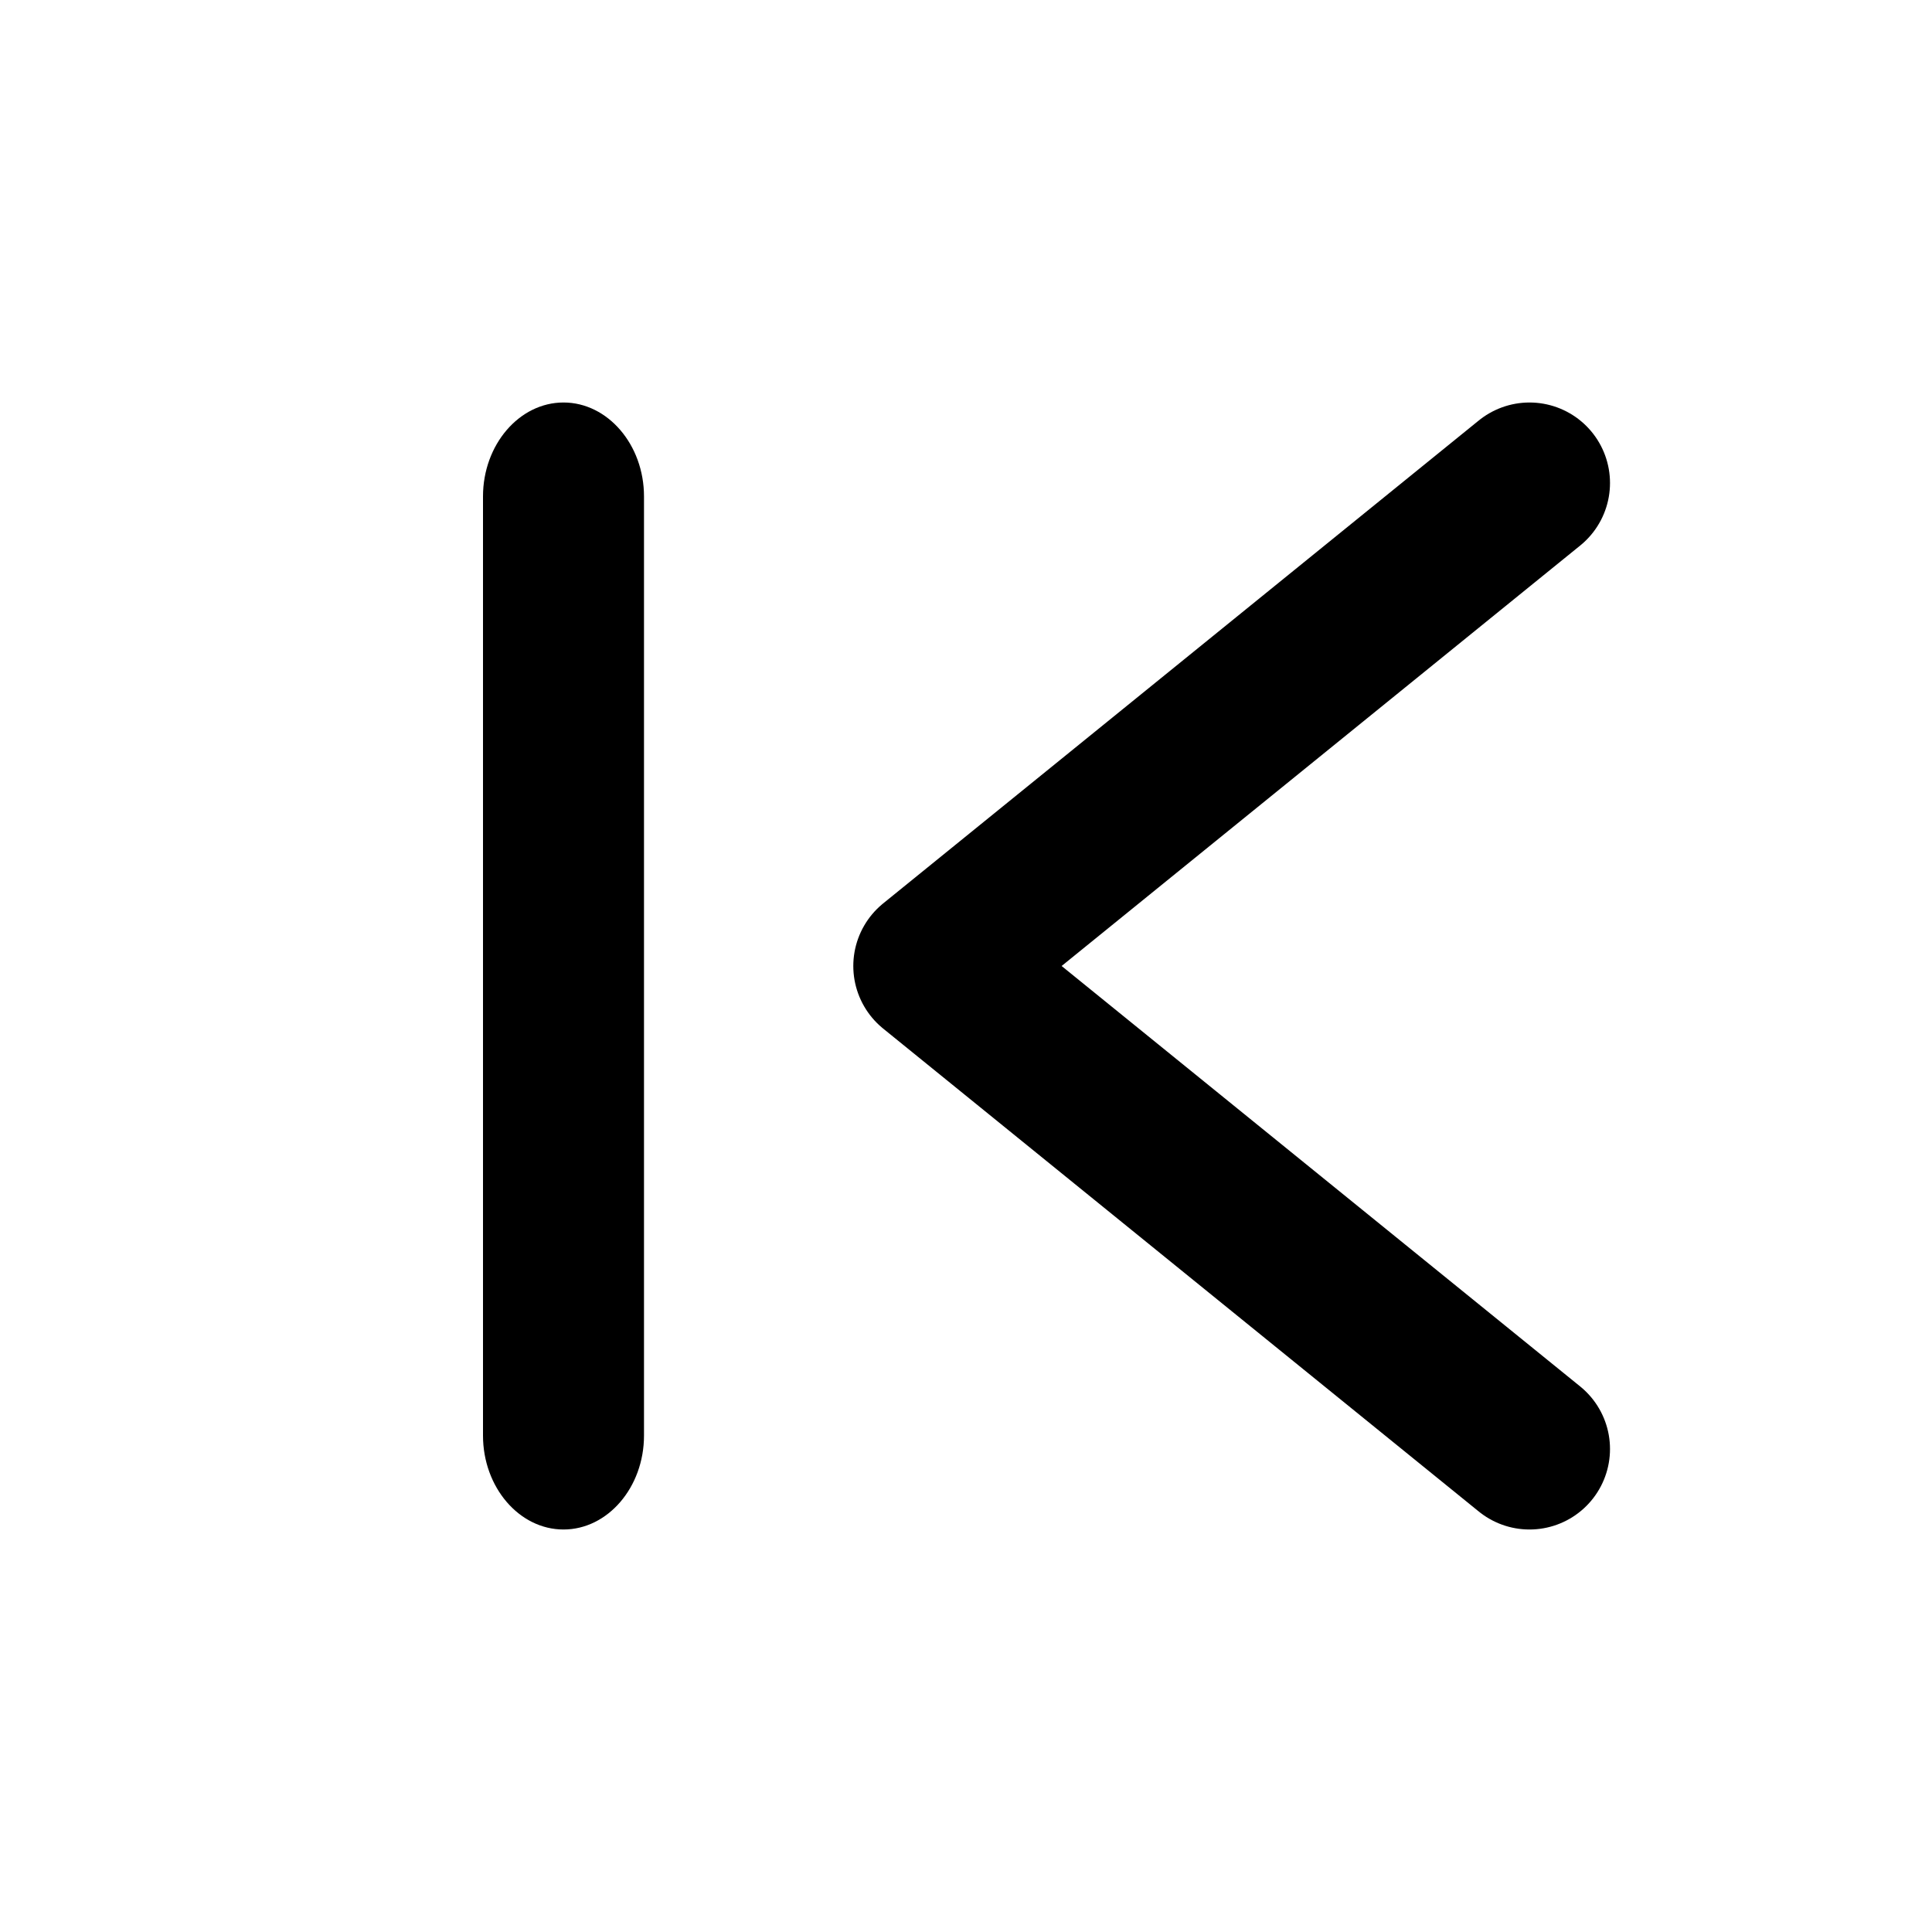 <svg width="24" height="24" viewBox="0 0 24 24" fill="none" xmlns="http://www.w3.org/2000/svg">
<path d="M19 6L11.6 12L19 18" stroke="black" stroke-width="2" stroke-linecap="round" stroke-linejoin="round"/>
<path d="M7 5C7.55 5 8 5.525 8 6.167V17.833C8 18.475 7.55 19 7 19C6.45 19 6 18.475 6 17.833V6.167C6 5.525 6.45 5 7 5Z" fill="black"/>
</svg>

